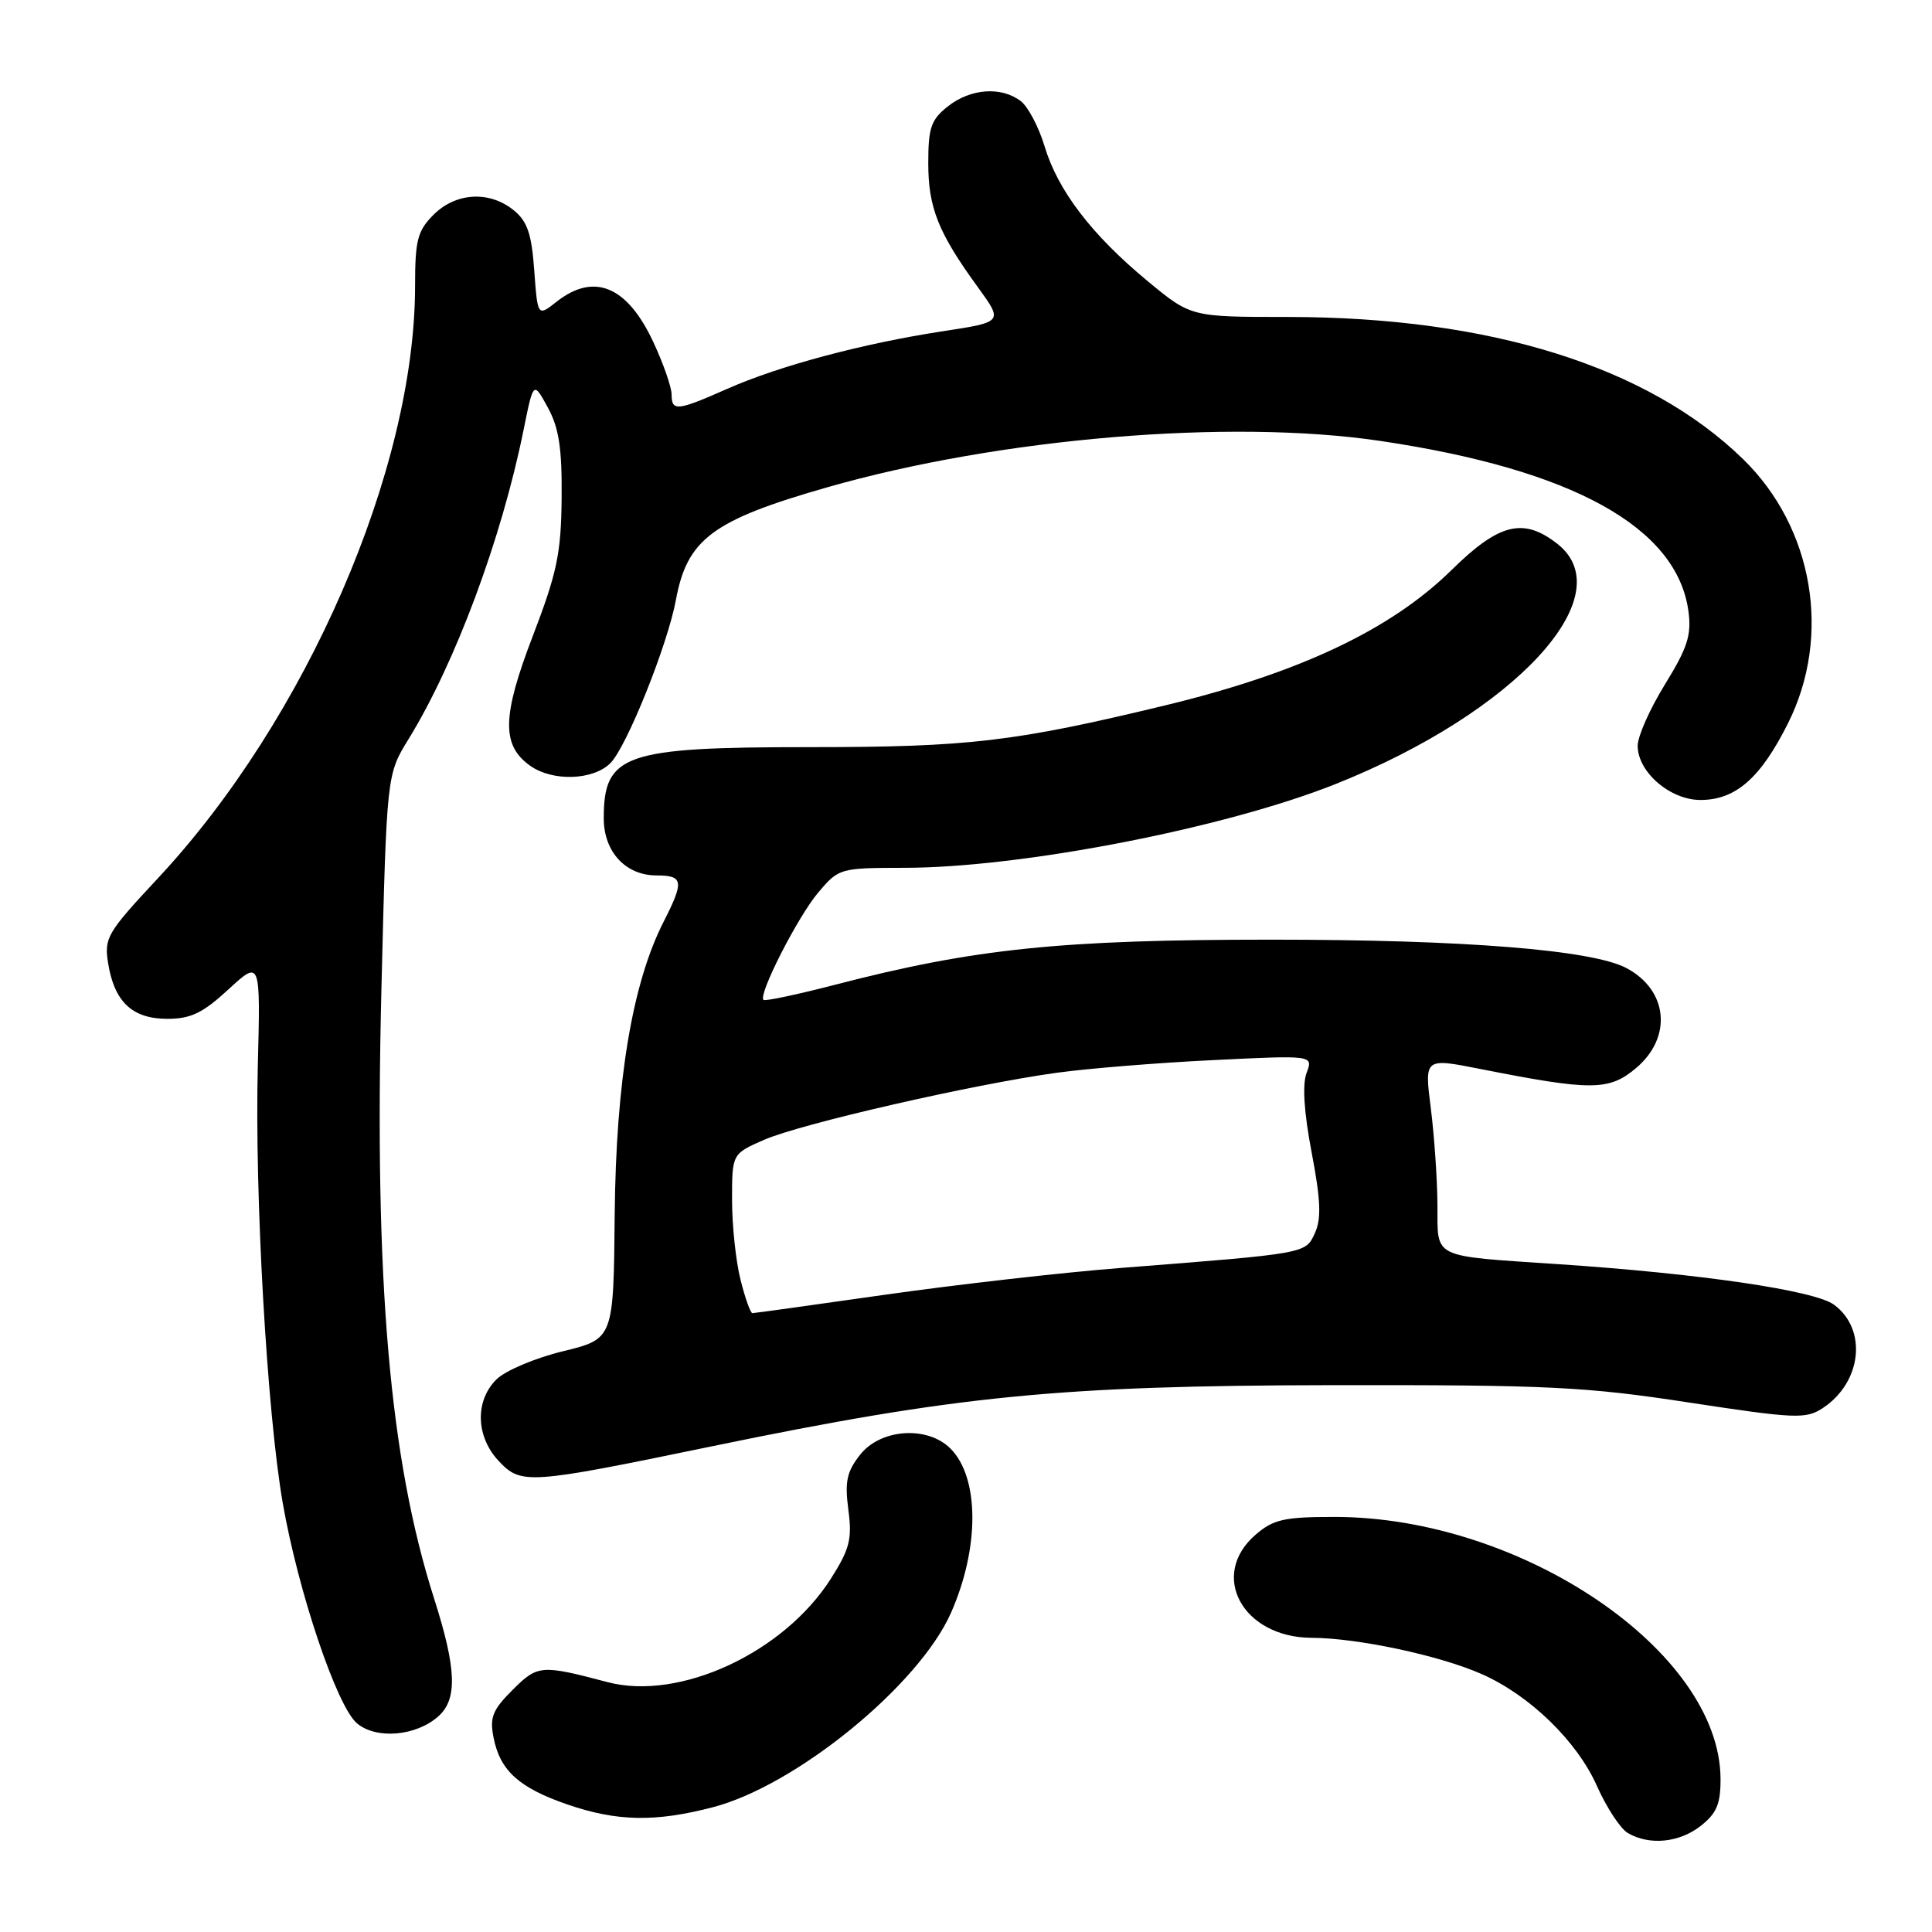 <?xml version="1.0" encoding="UTF-8" standalone="no"?>
<!DOCTYPE svg PUBLIC "-//W3C//DTD SVG 1.1//EN" "http://www.w3.org/Graphics/SVG/1.1/DTD/svg11.dtd" >
<svg xmlns="http://www.w3.org/2000/svg" xmlns:xlink="http://www.w3.org/1999/xlink" version="1.1" viewBox="0 0 256 256">
 <g >
 <path fill="currentColor"
d=" M 225.37 241.93 C 227.47 240.27 228.00 239.01 227.98 235.68 C 227.89 218.82 201.60 201.00 176.83 201.00 C 170.18 201.00 168.74 201.32 166.39 203.34 C 160.15 208.71 164.64 216.98 173.81 217.02 C 179.89 217.04 190.77 219.36 196.35 221.83 C 202.72 224.65 208.98 230.73 211.61 236.67 C 212.88 239.52 214.72 242.32 215.70 242.89 C 218.57 244.56 222.52 244.17 225.37 241.93 Z  M 94.45 239.47 C 105.49 236.60 121.76 223.31 126.01 213.71 C 129.81 205.11 129.79 195.79 125.94 191.94 C 122.89 188.89 116.69 189.31 113.98 192.75 C 112.20 195.00 111.92 196.32 112.41 200.04 C 112.93 203.93 112.59 205.25 110.11 209.16 C 103.87 219.00 90.04 225.41 80.50 222.89 C 71.68 220.56 71.25 220.60 67.91 223.93 C 65.25 226.59 64.86 227.57 65.41 230.29 C 66.27 234.62 68.78 236.89 75.15 239.09 C 81.73 241.36 86.81 241.46 94.45 239.47 Z  M 58.12 227.39 C 60.63 225.12 60.48 221.09 57.54 211.88 C 51.62 193.36 49.58 169.82 50.54 131.07 C 51.24 102.64 51.24 102.64 54.12 97.96 C 60.32 87.89 66.45 71.41 69.37 57.00 C 70.68 50.50 70.68 50.50 72.59 54.00 C 74.07 56.71 74.48 59.42 74.42 66.00 C 74.35 73.31 73.82 75.87 70.60 84.27 C 66.50 94.95 66.43 98.79 70.30 101.50 C 73.28 103.58 78.61 103.39 80.88 101.12 C 83.04 98.96 88.46 85.45 89.56 79.50 C 91.05 71.43 94.42 68.92 109.58 64.58 C 132.43 58.04 162.95 55.47 182.86 58.42 C 208.37 62.20 222.23 69.86 223.73 81.01 C 224.15 84.15 223.60 85.84 220.62 90.68 C 218.63 93.90 217.00 97.56 217.00 98.82 C 217.00 102.29 221.29 106.00 225.32 106.00 C 229.99 106.00 233.29 103.10 236.93 95.82 C 242.72 84.24 240.29 69.95 231.00 60.87 C 218.39 48.56 197.44 42.01 170.65 42.00 C 157.81 42.00 157.81 42.00 152.07 37.25 C 144.67 31.13 140.18 25.26 138.42 19.41 C 137.65 16.84 136.22 14.13 135.26 13.40 C 132.67 11.43 128.63 11.72 125.63 14.07 C 123.36 15.86 123.00 16.90 123.00 21.62 C 123.00 27.53 124.33 30.85 129.59 38.08 C 132.92 42.67 132.92 42.67 124.94 43.89 C 114.33 45.51 103.26 48.47 96.37 51.52 C 89.69 54.47 89.00 54.54 88.99 52.25 C 88.98 51.29 87.90 48.17 86.57 45.33 C 83.12 37.91 78.72 36.07 73.75 39.98 C 71.24 41.96 71.24 41.96 70.79 35.83 C 70.44 30.98 69.88 29.32 68.06 27.85 C 64.85 25.25 60.41 25.50 57.45 28.45 C 55.32 30.59 55.00 31.81 55.00 37.87 C 55.00 62.14 40.60 95.31 20.90 116.40 C 14.18 123.60 13.78 124.28 14.33 127.65 C 15.16 132.77 17.54 135.00 22.18 135.00 C 25.28 135.00 26.88 134.23 30.28 131.09 C 34.52 127.19 34.52 127.19 34.16 141.34 C 33.73 158.27 35.38 187.21 37.47 199.19 C 39.52 210.91 44.62 226.06 47.29 228.34 C 49.85 230.52 55.18 230.05 58.12 227.39 Z  M 94.30 191.65 C 126.80 184.93 140.33 183.60 176.50 183.54 C 205.15 183.50 210.10 183.74 223.79 185.84 C 237.89 187.99 239.28 188.05 241.51 186.59 C 246.71 183.18 247.47 176.14 243.00 172.87 C 240.42 170.99 225.34 168.77 206.50 167.51 C 189.51 166.37 190.51 166.85 190.47 159.70 C 190.45 156.29 190.05 150.50 189.59 146.84 C 188.74 140.18 188.74 140.18 196.12 141.64 C 210.90 144.56 213.20 144.55 216.78 141.53 C 221.63 137.45 221.03 131.19 215.50 128.27 C 210.93 125.86 193.99 124.51 168.50 124.51 C 140.55 124.51 129.13 125.69 110.71 130.47 C 105.66 131.78 101.36 132.69 101.16 132.49 C 100.45 131.78 105.72 121.45 108.43 118.25 C 111.14 115.05 111.30 115.00 119.84 114.99 C 135.32 114.98 162.27 109.75 176.97 103.89 C 200.74 94.42 215.07 78.92 206.37 72.07 C 201.86 68.53 198.64 69.33 192.35 75.52 C 184.32 83.42 172.21 89.15 154.50 93.44 C 134.43 98.29 128.40 99.00 107.21 99.00 C 82.68 99.00 80.00 99.93 80.00 108.43 C 80.00 112.87 82.90 116.00 87.00 116.00 C 90.55 116.00 90.67 116.77 87.94 122.12 C 83.78 130.28 81.62 143.22 81.45 160.96 C 81.30 177.41 81.30 177.41 74.59 179.05 C 70.89 179.95 66.92 181.63 65.77 182.79 C 62.91 185.64 63.05 190.36 66.08 193.59 C 69.06 196.75 69.93 196.69 94.30 191.65 Z  M 98.12 169.56 C 97.50 167.11 97.00 162.36 97.00 159.00 C 97.00 152.89 97.00 152.89 101.25 151.03 C 106.13 148.90 128.92 143.68 140.00 142.15 C 144.12 141.58 153.47 140.82 160.76 140.47 C 174.02 139.82 174.02 139.82 173.13 142.16 C 172.55 143.69 172.78 147.36 173.80 152.71 C 175.00 159.00 175.10 161.48 174.24 163.37 C 172.98 166.13 173.32 166.07 148.50 168.01 C 140.80 168.61 126.77 170.21 117.33 171.55 C 107.88 172.90 99.95 174.00 99.70 174.00 C 99.44 174.00 98.73 172.00 98.12 169.56 Z "/>
</g>
</svg>